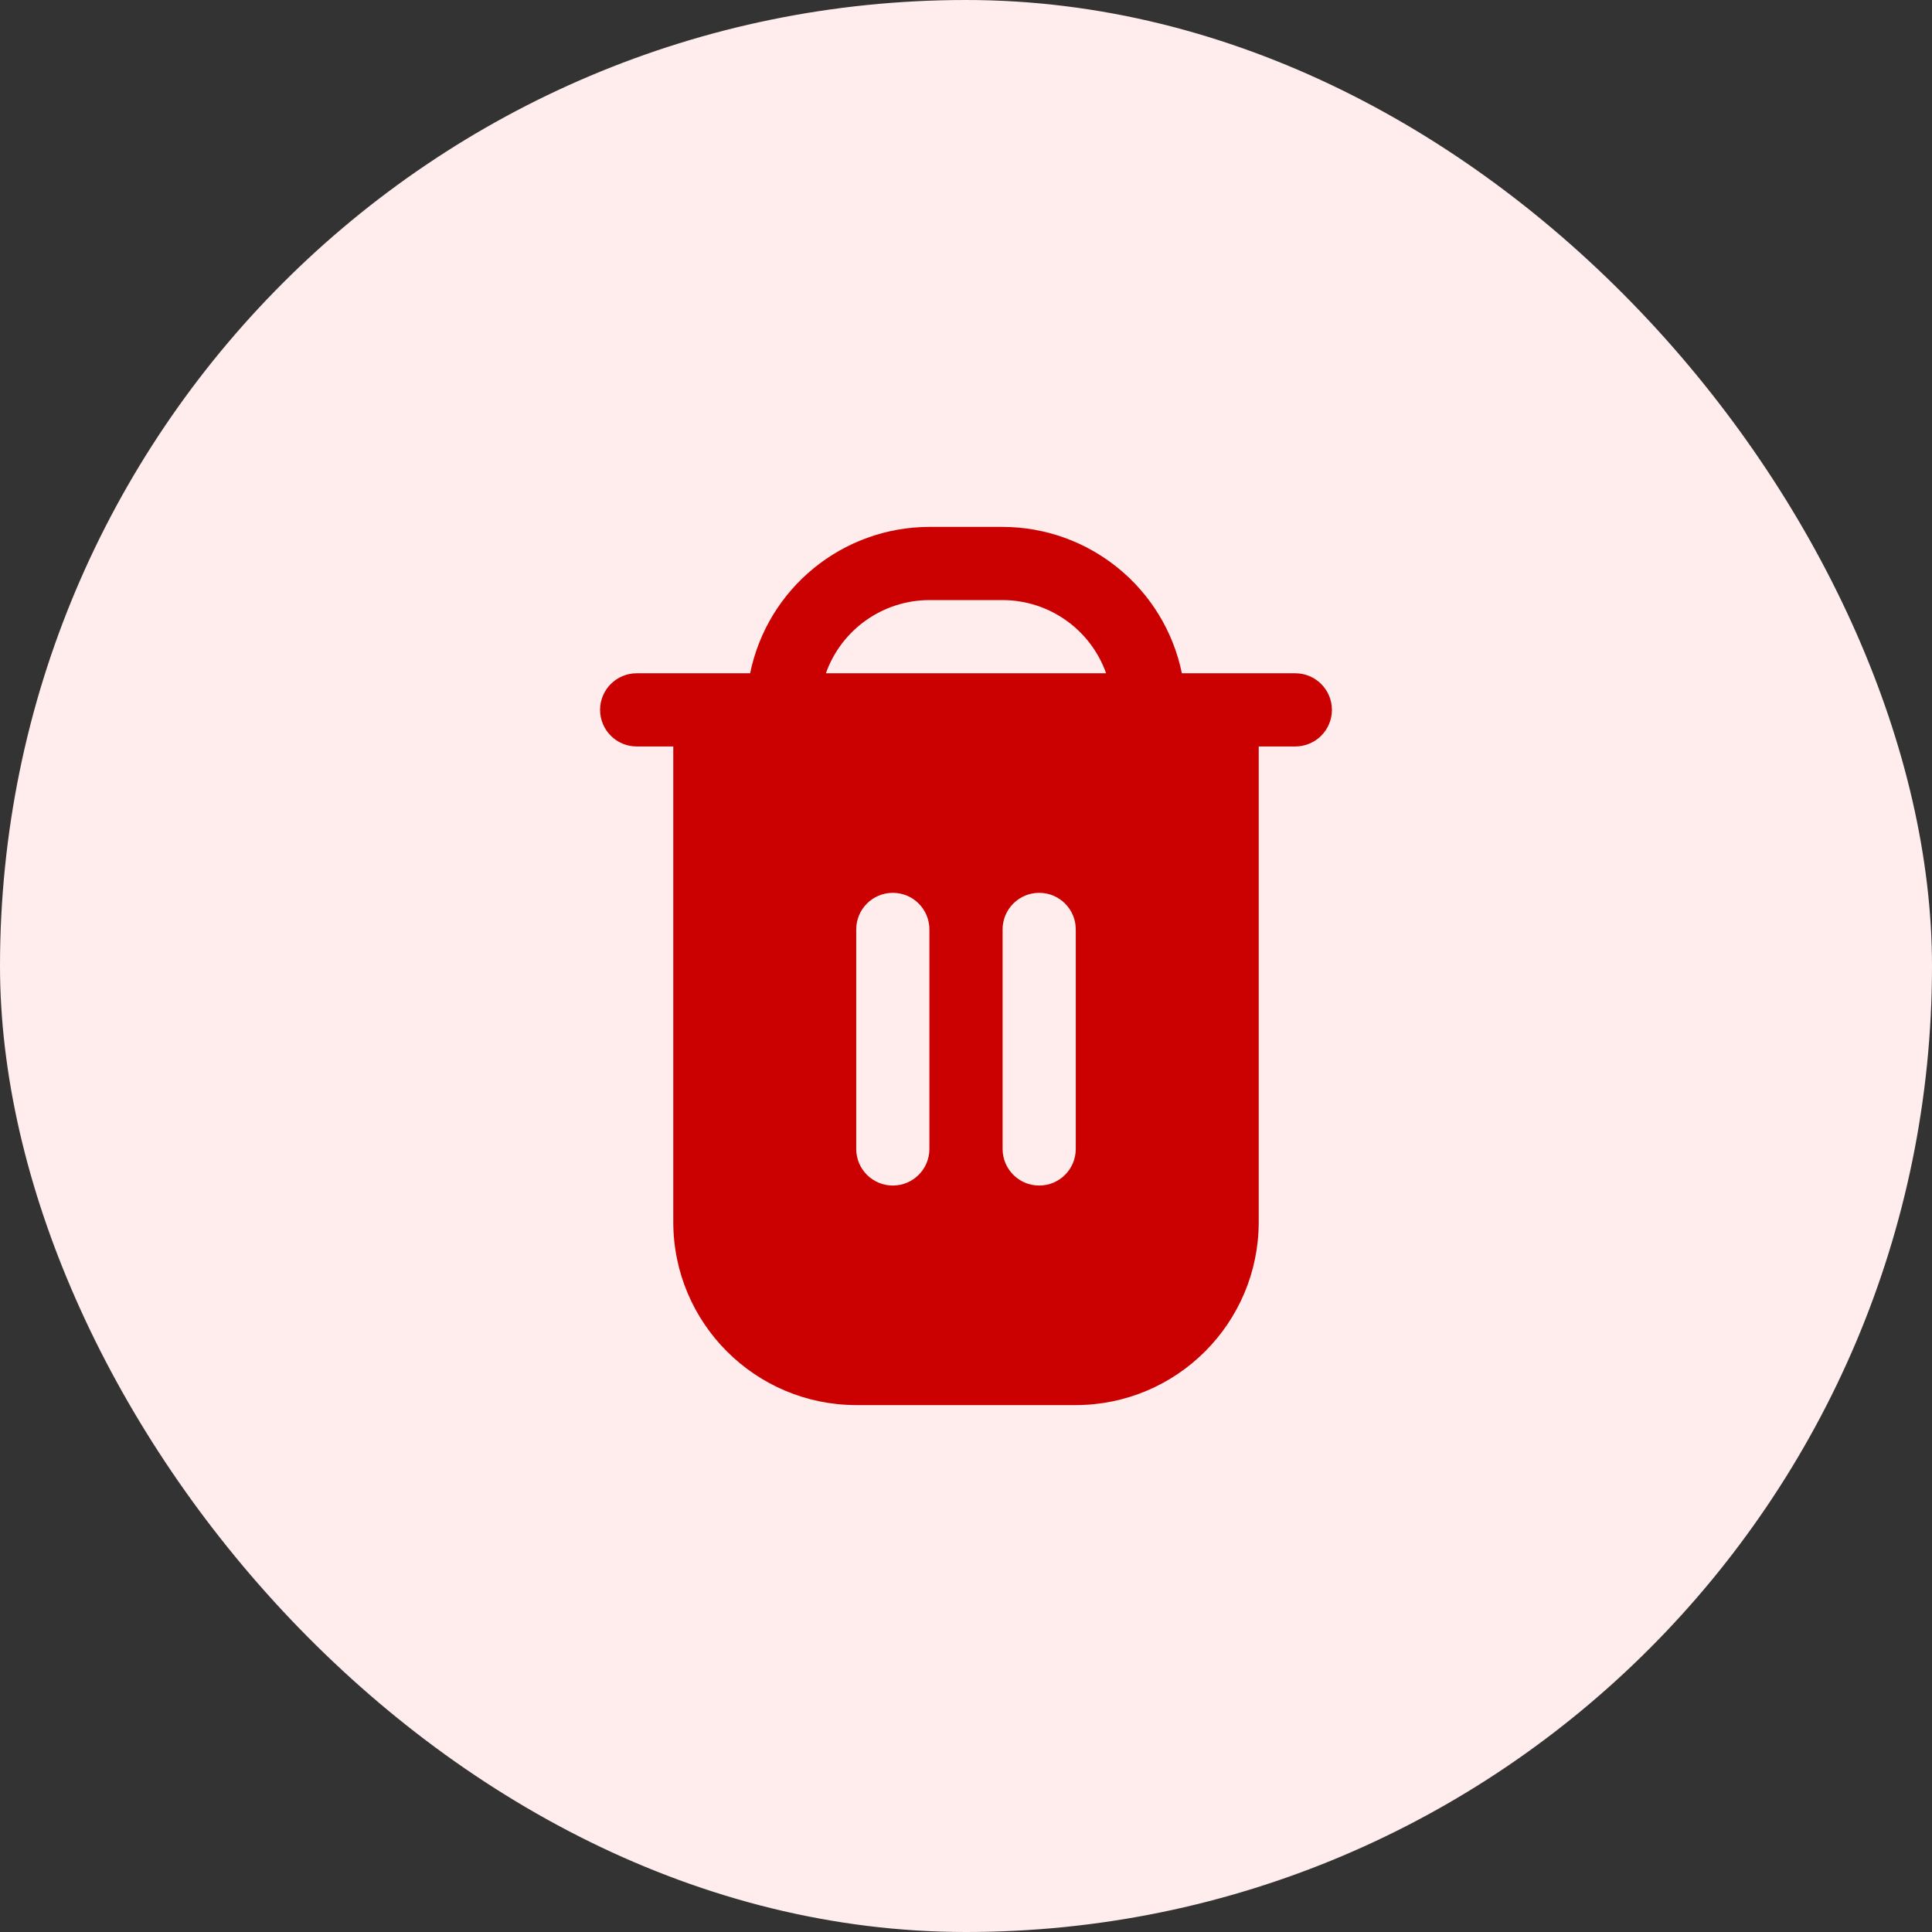 <svg width="88" height="88" viewBox="0 0 88 88" fill="none" xmlns="http://www.w3.org/2000/svg">
<rect x="0" y="0" width="88" height="88" fill="#333333" stroke="none"/>
<rect width="88" height="88" rx="44" fill="#FFECEC"/>
<path d="M59 30.667H53.833C53.036 26.789 49.625 24.005 45.667 24H42.333C38.375 24.005 34.964 26.789 34.167 30.667H29C28.079 30.667 27.333 31.413 27.333 32.333C27.333 33.254 28.079 34 29 34H30.667V55.667C30.672 60.267 34.4 63.995 39 64H49C53.6 63.995 57.328 60.267 57.333 55.667V34H59C59.92 34 60.667 33.254 60.667 32.333C60.667 31.413 59.92 30.667 59 30.667ZM42.333 52.333C42.333 53.254 41.587 54 40.667 54C39.746 54 39 53.254 39 52.333V42.333C39 41.413 39.746 40.667 40.667 40.667C41.587 40.667 42.333 41.413 42.333 42.333V52.333H42.333ZM49 52.333C49 53.254 48.254 54 47.333 54C46.413 54 45.667 53.254 45.667 52.333V42.333C45.667 41.413 46.413 40.667 47.333 40.667C48.254 40.667 49 41.413 49 42.333V52.333ZM37.618 30.667C38.327 28.671 40.215 27.336 42.333 27.333H45.667C47.785 27.336 49.673 28.671 50.382 30.667H37.618Z" fill="#CB0101"/>
</svg>

